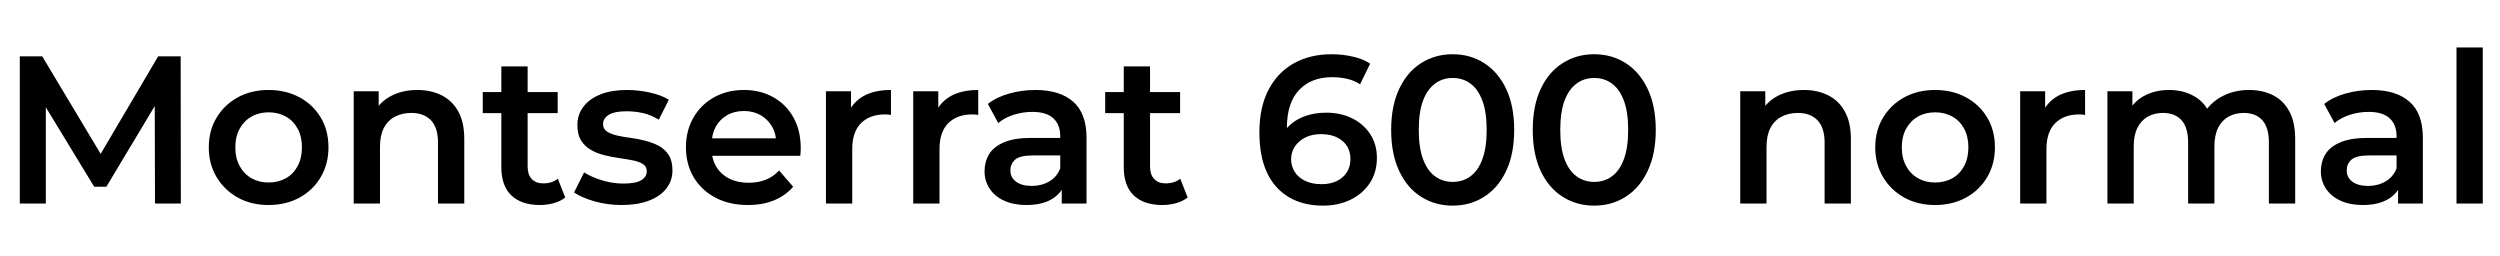 <svg xmlns="http://www.w3.org/2000/svg" xmlns:xlink="http://www.w3.org/1999/xlink" width="285.336" height="29.256"><path fill="black" d="M5.23 23.23L2.26 23.23L2.26 6.43L4.82 6.43L12.17 18.70L10.82 18.70L18.05 6.43L20.62 6.43L20.64 23.23L17.69 23.23L17.66 11.06L18.29 11.06L12.14 21.31L10.75 21.31L4.51 11.06L5.23 11.06L5.23 23.23ZM30.65 23.40L30.65 23.40Q28.68 23.40 27.14 22.55Q25.61 21.70 24.72 20.21Q23.83 18.72 23.83 16.82L23.83 16.82Q23.83 14.90 24.72 13.43Q25.61 11.95 27.14 11.11Q28.68 10.27 30.65 10.27L30.65 10.27Q32.64 10.27 34.19 11.11Q35.74 11.95 36.61 13.42Q37.49 14.88 37.49 16.82L37.49 16.82Q37.49 18.72 36.61 20.21Q35.74 21.70 34.19 22.55Q32.64 23.40 30.65 23.40ZM30.65 20.83L30.65 20.83Q31.75 20.83 32.62 20.35Q33.48 19.87 33.97 18.96Q34.46 18.05 34.46 16.82L34.46 16.82Q34.46 15.58 33.97 14.68Q33.48 13.78 32.62 13.30Q31.75 12.82 30.67 12.82L30.67 12.82Q29.57 12.82 28.72 13.30Q27.86 13.78 27.36 14.68Q26.86 15.58 26.86 16.82L26.86 16.82Q26.86 18.05 27.36 18.96Q27.86 19.87 28.72 20.35Q29.57 20.83 30.65 20.83ZM47.64 10.27L47.64 10.27Q49.18 10.27 50.39 10.87Q51.60 11.47 52.30 12.71Q52.99 13.94 52.99 15.89L52.99 15.89L52.99 23.23L49.99 23.23L49.99 16.27Q49.99 14.57 49.19 13.73Q48.38 12.89 46.94 12.89L46.94 12.89Q45.89 12.89 45.07 13.32Q44.26 13.75 43.81 14.60Q43.37 15.46 43.37 16.75L43.37 16.75L43.37 23.23L40.37 23.23L40.37 10.42L43.22 10.42L43.22 13.87L42.72 12.82Q43.39 11.59 44.68 10.93Q45.96 10.27 47.64 10.27ZM61.63 23.40L61.63 23.40Q59.52 23.40 58.37 22.31Q57.22 21.22 57.22 19.08L57.22 19.08L57.22 7.58L60.22 7.58L60.22 19.01Q60.22 19.92 60.68 20.42Q61.15 20.93 61.99 20.93L61.99 20.93Q63 20.93 63.67 20.40L63.67 20.40L64.51 22.54Q63.98 22.97 63.22 23.18Q62.45 23.40 61.63 23.40ZM63.65 12.91L55.10 12.91L55.10 10.51L63.65 10.51L63.65 12.91ZM70.94 23.40L70.94 23.40Q69.34 23.40 67.86 22.98Q66.38 22.56 65.52 21.96L65.52 21.96L66.67 19.68Q67.54 20.23 68.74 20.59Q69.94 20.95 71.14 20.95L71.14 20.95Q72.55 20.95 73.19 20.57Q73.82 20.18 73.82 19.54L73.82 19.54Q73.82 19.01 73.39 18.73Q72.96 18.46 72.26 18.31Q71.57 18.17 70.72 18.05Q69.86 17.93 69.01 17.72Q68.16 17.52 67.46 17.12Q66.77 16.73 66.34 16.06Q65.90 15.38 65.90 14.28L65.90 14.28Q65.90 13.06 66.60 12.16Q67.30 11.26 68.56 10.76Q69.82 10.27 71.54 10.27L71.54 10.27Q72.84 10.27 74.16 10.56Q75.48 10.85 76.34 11.38L76.34 11.38L75.19 13.66Q74.28 13.10 73.36 12.90Q72.43 12.70 71.52 12.70L71.52 12.70Q70.15 12.70 69.49 13.10Q68.83 13.51 68.83 14.14L68.83 14.14Q68.83 14.71 69.26 15Q69.70 15.29 70.39 15.46Q71.09 15.62 71.94 15.73Q72.79 15.84 73.63 16.06Q74.47 16.27 75.18 16.64Q75.89 17.02 76.32 17.69Q76.75 18.36 76.75 19.44L76.75 19.44Q76.75 20.64 76.04 21.53Q75.34 22.42 74.04 22.91Q72.74 23.40 70.94 23.40ZM85.37 23.40L85.37 23.40Q83.23 23.40 81.64 22.55Q80.04 21.70 79.16 20.21Q78.29 18.72 78.29 16.82L78.29 16.82Q78.29 14.90 79.14 13.43Q79.99 11.95 81.49 11.11Q82.99 10.27 84.91 10.27L84.91 10.27Q86.78 10.27 88.25 11.09Q89.71 11.90 90.55 13.39Q91.39 14.88 91.39 16.90L91.39 16.90Q91.39 17.09 91.38 17.33Q91.37 17.57 91.34 17.78L91.34 17.78L80.66 17.78L80.66 15.79L89.76 15.79L88.58 16.42Q88.61 15.31 88.13 14.47Q87.65 13.63 86.82 13.15Q85.99 12.67 84.91 12.67L84.91 12.67Q83.81 12.67 82.98 13.15Q82.15 13.63 81.68 14.48Q81.22 15.34 81.22 16.49L81.22 16.49L81.22 16.97Q81.22 18.12 81.74 19.01Q82.27 19.90 83.23 20.38Q84.19 20.86 85.44 20.86L85.44 20.86Q86.52 20.86 87.38 20.52Q88.25 20.18 88.92 19.46L88.92 19.46L90.53 21.31Q89.66 22.32 88.36 22.86Q87.05 23.40 85.37 23.40ZM97.27 23.23L94.27 23.23L94.27 10.42L97.13 10.42L97.13 13.94L96.79 12.91Q97.37 11.62 98.60 10.94Q99.84 10.27 101.69 10.27L101.69 10.27L101.69 13.13Q101.50 13.08 101.33 13.07Q101.16 13.06 100.99 13.06L100.99 13.06Q99.29 13.06 98.28 14.05Q97.27 15.05 97.27 17.02L97.27 17.02L97.27 23.23ZM107.23 23.23L104.23 23.23L104.23 10.42L107.09 10.42L107.09 13.94L106.75 12.91Q107.33 11.62 108.56 10.94Q109.80 10.27 111.65 10.27L111.65 10.27L111.65 13.13Q111.46 13.08 111.29 13.07Q111.12 13.06 110.95 13.06L110.95 13.06Q109.25 13.06 108.24 14.05Q107.23 15.05 107.23 17.02L107.23 17.02L107.23 23.23ZM124.01 23.23L121.18 23.23L121.18 20.64L121.01 20.09L121.01 15.55Q121.01 14.23 120.22 13.50Q119.42 12.77 117.82 12.77L117.82 12.77Q116.74 12.77 115.69 13.10Q114.65 13.44 113.93 14.04L113.93 14.04L112.75 11.86Q113.78 11.06 115.21 10.67Q116.64 10.27 118.18 10.27L118.18 10.27Q120.96 10.27 122.48 11.60Q124.01 12.94 124.01 15.72L124.01 15.72L124.01 23.23ZM117.14 23.40L117.14 23.40Q115.70 23.40 114.62 22.91Q113.54 22.42 112.96 21.54Q112.37 20.66 112.37 19.56L112.37 19.56Q112.37 18.48 112.88 17.62Q113.40 16.75 114.58 16.25Q115.75 15.74 117.70 15.74L117.70 15.74L121.42 15.74L121.42 17.74L117.91 17.74Q116.38 17.74 115.85 18.23Q115.32 18.72 115.32 19.44L115.32 19.44Q115.32 20.26 115.97 20.74Q116.62 21.22 117.77 21.22L117.77 21.22Q118.87 21.22 119.75 20.71Q120.62 20.21 121.01 19.22L121.01 19.22L121.51 21.02Q121.08 22.15 119.96 22.78Q118.85 23.40 117.14 23.40ZM132.67 23.40L132.67 23.40Q130.56 23.40 129.41 22.31Q128.26 21.22 128.26 19.08L128.26 19.08L128.26 7.58L131.26 7.58L131.26 19.01Q131.26 19.92 131.72 20.42Q132.19 20.93 133.03 20.93L133.03 20.93Q134.04 20.93 134.71 20.40L134.71 20.40L135.55 22.54Q135.02 22.97 134.26 23.18Q133.49 23.40 132.67 23.40ZM134.69 12.91L126.14 12.91L126.14 10.51L134.69 10.51L134.69 12.91ZM151.01 23.47L151.01 23.47Q148.73 23.47 147.10 22.50Q145.46 21.53 144.60 19.68Q143.74 17.83 143.74 15.12L143.74 15.12Q143.74 12.24 144.78 10.25Q145.82 8.26 147.68 7.22Q149.54 6.19 151.97 6.19L151.97 6.19Q153.24 6.19 154.40 6.46Q155.57 6.72 156.38 7.27L156.38 7.27L155.23 9.62Q154.54 9.17 153.73 8.99Q152.93 8.81 152.04 8.81L152.04 8.81Q149.66 8.81 148.27 10.27Q146.88 11.74 146.88 14.59L146.88 14.59Q146.88 15.05 146.90 15.66Q146.93 16.27 147.07 16.90L147.07 16.90L146.11 15.84Q146.54 14.86 147.30 14.20Q148.06 13.54 149.10 13.20Q150.14 12.86 151.37 12.86L151.37 12.86Q153.02 12.86 154.32 13.50Q155.62 14.14 156.38 15.30Q157.15 16.46 157.15 18.02L157.15 18.02Q157.15 19.68 156.34 20.90Q155.52 22.13 154.13 22.80Q152.74 23.47 151.01 23.47ZM150.84 21.02L150.84 21.02Q151.80 21.02 152.54 20.68Q153.29 20.33 153.71 19.68Q154.13 19.03 154.13 18.17L154.13 18.17Q154.13 16.85 153.22 16.08Q152.30 15.31 150.77 15.31L150.77 15.31Q149.76 15.31 149.00 15.68Q148.25 16.06 147.80 16.70Q147.36 17.35 147.36 18.19L147.36 18.19Q147.36 18.96 147.77 19.61Q148.18 20.26 148.96 20.64Q149.74 21.02 150.84 21.02ZM165.79 23.47L165.79 23.47Q163.80 23.47 162.20 22.46Q160.61 21.46 159.70 19.52Q158.78 17.59 158.78 14.83L158.78 14.83Q158.78 12.07 159.70 10.14Q160.61 8.21 162.20 7.20Q163.80 6.19 165.79 6.19L165.79 6.19Q167.81 6.19 169.39 7.20Q170.98 8.21 171.90 10.14Q172.82 12.07 172.82 14.83L172.82 14.83Q172.82 17.59 171.90 19.52Q170.98 21.46 169.39 22.46Q167.81 23.47 165.79 23.47ZM165.79 20.76L165.79 20.76Q166.97 20.76 167.83 20.12Q168.70 19.49 169.19 18.17Q169.68 16.85 169.68 14.83L169.68 14.83Q169.68 12.79 169.19 11.48Q168.70 10.18 167.83 9.54Q166.97 8.90 165.79 8.90L165.79 8.90Q164.66 8.90 163.79 9.54Q162.91 10.18 162.42 11.48Q161.93 12.79 161.93 14.83L161.93 14.83Q161.93 16.85 162.42 18.17Q162.91 19.49 163.79 20.12Q164.66 20.76 165.79 20.76ZM181.94 23.47L181.94 23.47Q179.95 23.47 178.36 22.46Q176.76 21.46 175.85 19.52Q174.94 17.59 174.94 14.83L174.94 14.83Q174.94 12.07 175.85 10.14Q176.76 8.21 178.36 7.20Q179.95 6.19 181.94 6.19L181.94 6.19Q183.96 6.19 185.54 7.20Q187.13 8.21 188.05 10.14Q188.98 12.07 188.98 14.83L188.98 14.83Q188.98 17.59 188.05 19.52Q187.13 21.46 185.54 22.46Q183.96 23.47 181.94 23.47ZM181.94 20.76L181.94 20.76Q183.12 20.76 183.98 20.12Q184.85 19.49 185.34 18.17Q185.83 16.85 185.83 14.83L185.83 14.83Q185.83 12.79 185.34 11.48Q184.85 10.18 183.98 9.54Q183.12 8.90 181.94 8.90L181.94 8.90Q180.82 8.90 179.94 9.54Q179.06 10.18 178.57 11.48Q178.08 12.79 178.08 14.83L178.08 14.83Q178.08 16.85 178.57 18.17Q179.06 19.49 179.94 20.12Q180.82 20.76 181.94 20.76ZM205.90 10.27L205.90 10.27Q207.43 10.27 208.64 10.87Q209.86 11.47 210.55 12.71Q211.25 13.94 211.25 15.89L211.25 15.89L211.25 23.23L208.25 23.23L208.25 16.27Q208.25 14.57 207.44 13.73Q206.64 12.89 205.20 12.89L205.20 12.89Q204.14 12.89 203.33 13.32Q202.51 13.75 202.07 14.60Q201.62 15.46 201.62 16.75L201.62 16.75L201.62 23.23L198.62 23.23L198.62 10.42L201.48 10.42L201.48 13.87L200.98 12.82Q201.65 11.59 202.93 10.93Q204.22 10.27 205.90 10.27ZM220.85 23.40L220.85 23.40Q218.88 23.40 217.34 22.55Q215.81 21.70 214.92 20.21Q214.03 18.72 214.03 16.82L214.03 16.82Q214.03 14.90 214.92 13.43Q215.81 11.95 217.34 11.11Q218.88 10.27 220.85 10.27L220.85 10.27Q222.84 10.27 224.39 11.11Q225.94 11.95 226.81 13.42Q227.69 14.88 227.69 16.82L227.69 16.82Q227.69 18.72 226.81 20.21Q225.94 21.70 224.39 22.55Q222.84 23.40 220.85 23.40ZM220.85 20.83L220.85 20.83Q221.95 20.83 222.82 20.35Q223.68 19.87 224.17 18.96Q224.66 18.05 224.66 16.82L224.66 16.82Q224.66 15.58 224.17 14.68Q223.68 13.78 222.82 13.30Q221.95 12.82 220.87 12.82L220.87 12.82Q219.77 12.82 218.92 13.30Q218.06 13.78 217.56 14.68Q217.06 15.58 217.06 16.82L217.06 16.82Q217.06 18.05 217.56 18.96Q218.06 19.87 218.92 20.35Q219.77 20.83 220.85 20.83ZM233.57 23.23L230.57 23.23L230.57 10.42L233.42 10.42L233.42 13.94L233.09 12.91Q233.66 11.62 234.90 10.94Q236.14 10.27 237.98 10.27L237.98 10.27L237.98 13.13Q237.79 13.08 237.62 13.07Q237.46 13.06 237.29 13.06L237.29 13.06Q235.58 13.06 234.58 14.05Q233.57 15.05 233.57 17.02L233.57 17.02L233.57 23.23ZM256.70 10.27L256.70 10.27Q258.24 10.27 259.43 10.87Q260.62 11.47 261.29 12.71Q261.96 13.94 261.96 15.89L261.96 15.89L261.96 23.23L258.96 23.23L258.96 16.27Q258.96 14.57 258.22 13.73Q257.47 12.89 256.08 12.89L256.08 12.89Q255.10 12.89 254.34 13.32Q253.58 13.75 253.16 14.59Q252.74 15.43 252.74 16.73L252.74 16.73L252.74 23.23L249.74 23.23L249.74 16.27Q249.74 14.57 249.00 13.73Q248.26 12.89 246.86 12.89L246.86 12.89Q245.88 12.89 245.12 13.32Q244.37 13.75 243.95 14.59Q243.53 15.43 243.53 16.73L243.53 16.73L243.53 23.23L240.53 23.23L240.53 10.42L243.38 10.42L243.38 13.82L242.88 12.82Q243.53 11.57 244.76 10.92Q246.00 10.27 247.58 10.27L247.58 10.27Q249.38 10.27 250.72 11.16Q252.05 12.05 252.48 13.85L252.48 13.85L251.30 13.44Q251.93 12.00 253.37 11.14Q254.81 10.27 256.70 10.27ZM276.53 23.23L273.70 23.23L273.70 20.64L273.53 20.09L273.53 15.55Q273.53 14.23 272.74 13.50Q271.94 12.77 270.34 12.77L270.34 12.77Q269.26 12.77 268.21 13.10Q267.17 13.44 266.45 14.04L266.45 14.04L265.27 11.86Q266.30 11.06 267.73 10.67Q269.16 10.27 270.70 10.27L270.70 10.27Q273.48 10.27 275.00 11.60Q276.53 12.94 276.53 15.72L276.53 15.72L276.53 23.23ZM269.66 23.40L269.66 23.40Q268.22 23.40 267.14 22.91Q266.06 22.42 265.48 21.54Q264.89 20.66 264.89 19.56L264.89 19.56Q264.89 18.48 265.40 17.62Q265.92 16.75 267.10 16.25Q268.27 15.74 270.22 15.74L270.22 15.74L273.94 15.74L273.94 17.74L270.43 17.74Q268.90 17.74 268.37 18.23Q267.84 18.72 267.84 19.44L267.84 19.44Q267.84 20.26 268.49 20.74Q269.14 21.22 270.29 21.22L270.29 21.22Q271.39 21.22 272.27 20.71Q273.14 20.21 273.53 19.22L273.53 19.22L274.03 21.02Q273.60 22.15 272.48 22.78Q271.37 23.40 269.66 23.40ZM283.37 23.23L280.37 23.23L280.37 5.42L283.37 5.42L283.37 23.23Z"/></svg>